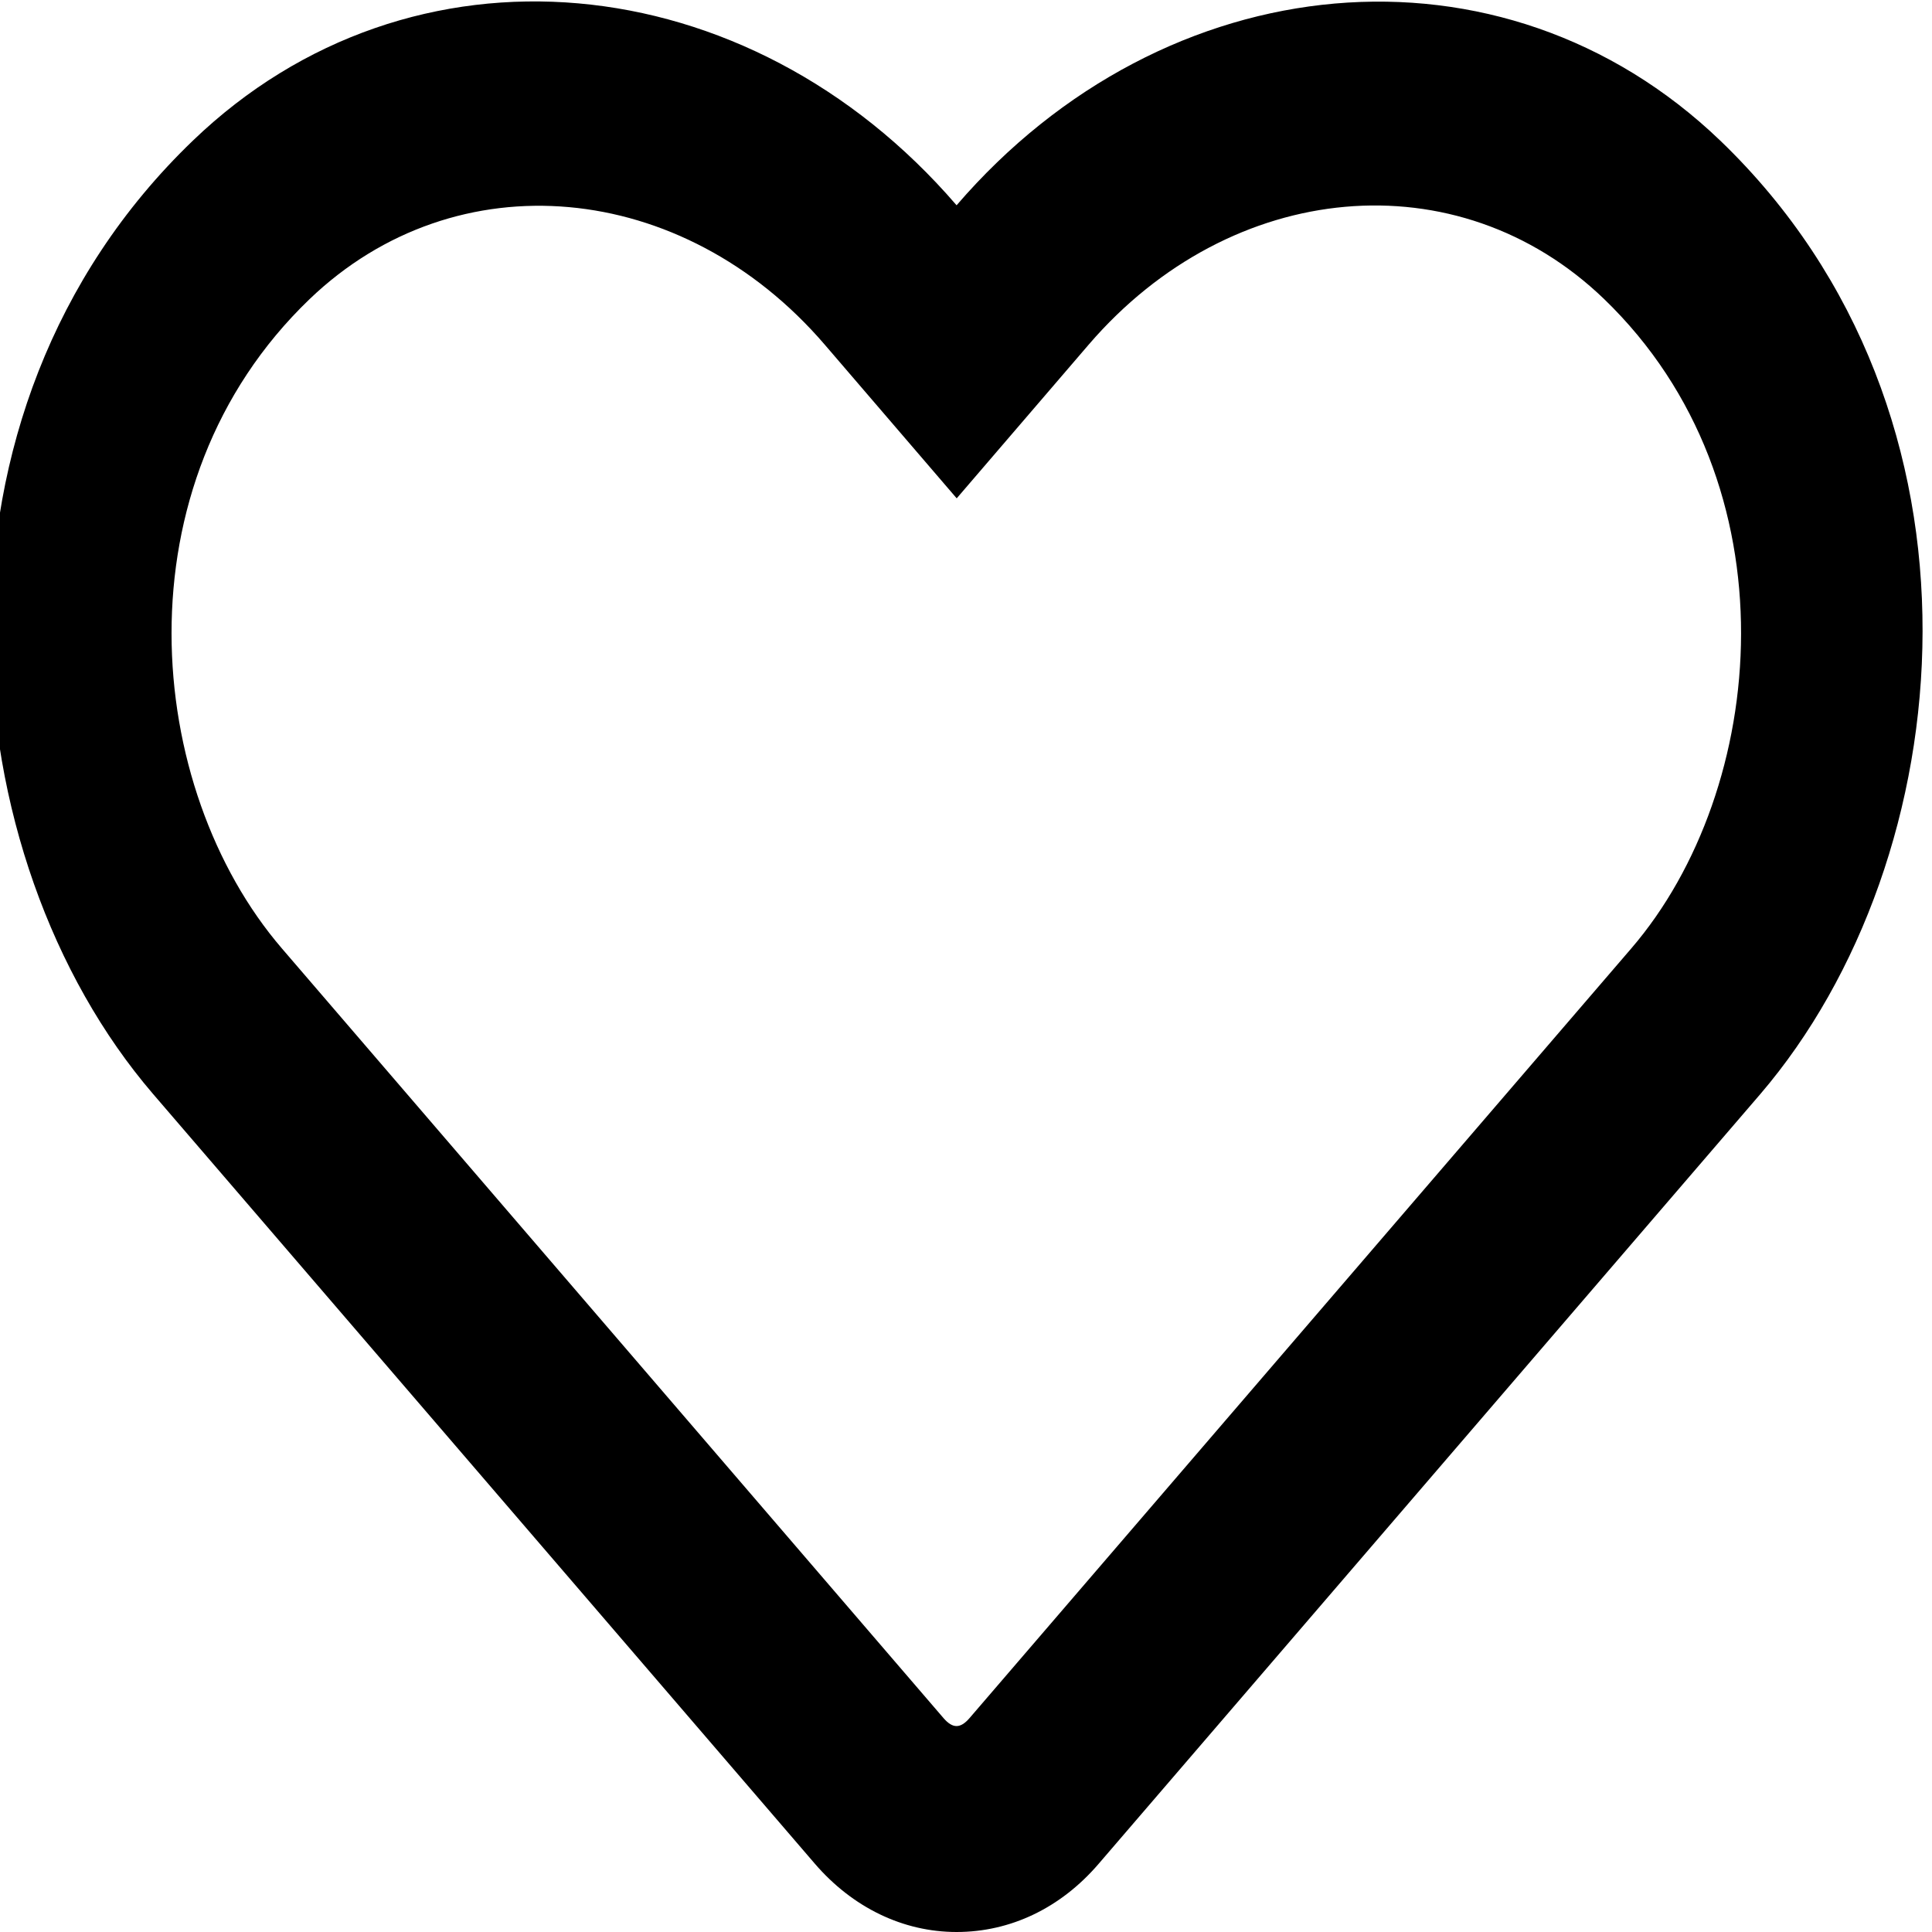 <?xml version="1.0" encoding="utf-8"?>
<!-- Generator: Adobe Illustrator 16.0.0, SVG Export Plug-In . SVG Version: 6.00 Build 0)  -->
<!DOCTYPE svg PUBLIC "-//W3C//DTD SVG 1.1//EN" "http://www.w3.org/Graphics/SVG/1.1/DTD/svg11.dtd">
<svg version="1.1" id="Layer_1" focusable="false" xmlns="http://www.w3.org/2000/svg" xmlns:xlink="http://www.w3.org/1999/xlink"
	 x="0px" y="0px" width="16px" height="16px" viewBox="0 0 16 16" enable-background="new 0 0 16 16" xml:space="preserve">
<path d="M14.247,1.165C12.44-0.569,9.65-0.308,7.922,1.7C6.194-0.308,3.403-0.573,1.597,1.165c-2.35,2.258-2.006,5.94-0.331,7.893
	l5.481,6.375C7.06,15.797,7.478,16,7.922,16c0.447,0,0.862-0.199,1.175-0.563l5.481-6.376C16.25,7.109,16.6,3.427,14.247,1.165z
	 M13.51,7.854L8.028,14.23c-0.075,0.086-0.138,0.086-0.213,0L2.334,7.854C1.194,6.527,0.962,4.016,2.563,2.478
	c1.216-1.167,3.091-0.992,4.266,0.375l1.094,1.274l1.094-1.274c1.182-1.374,3.057-1.541,4.266-0.378
	C14.878,4.012,14.641,6.539,13.51,7.854z"/>
</svg>
